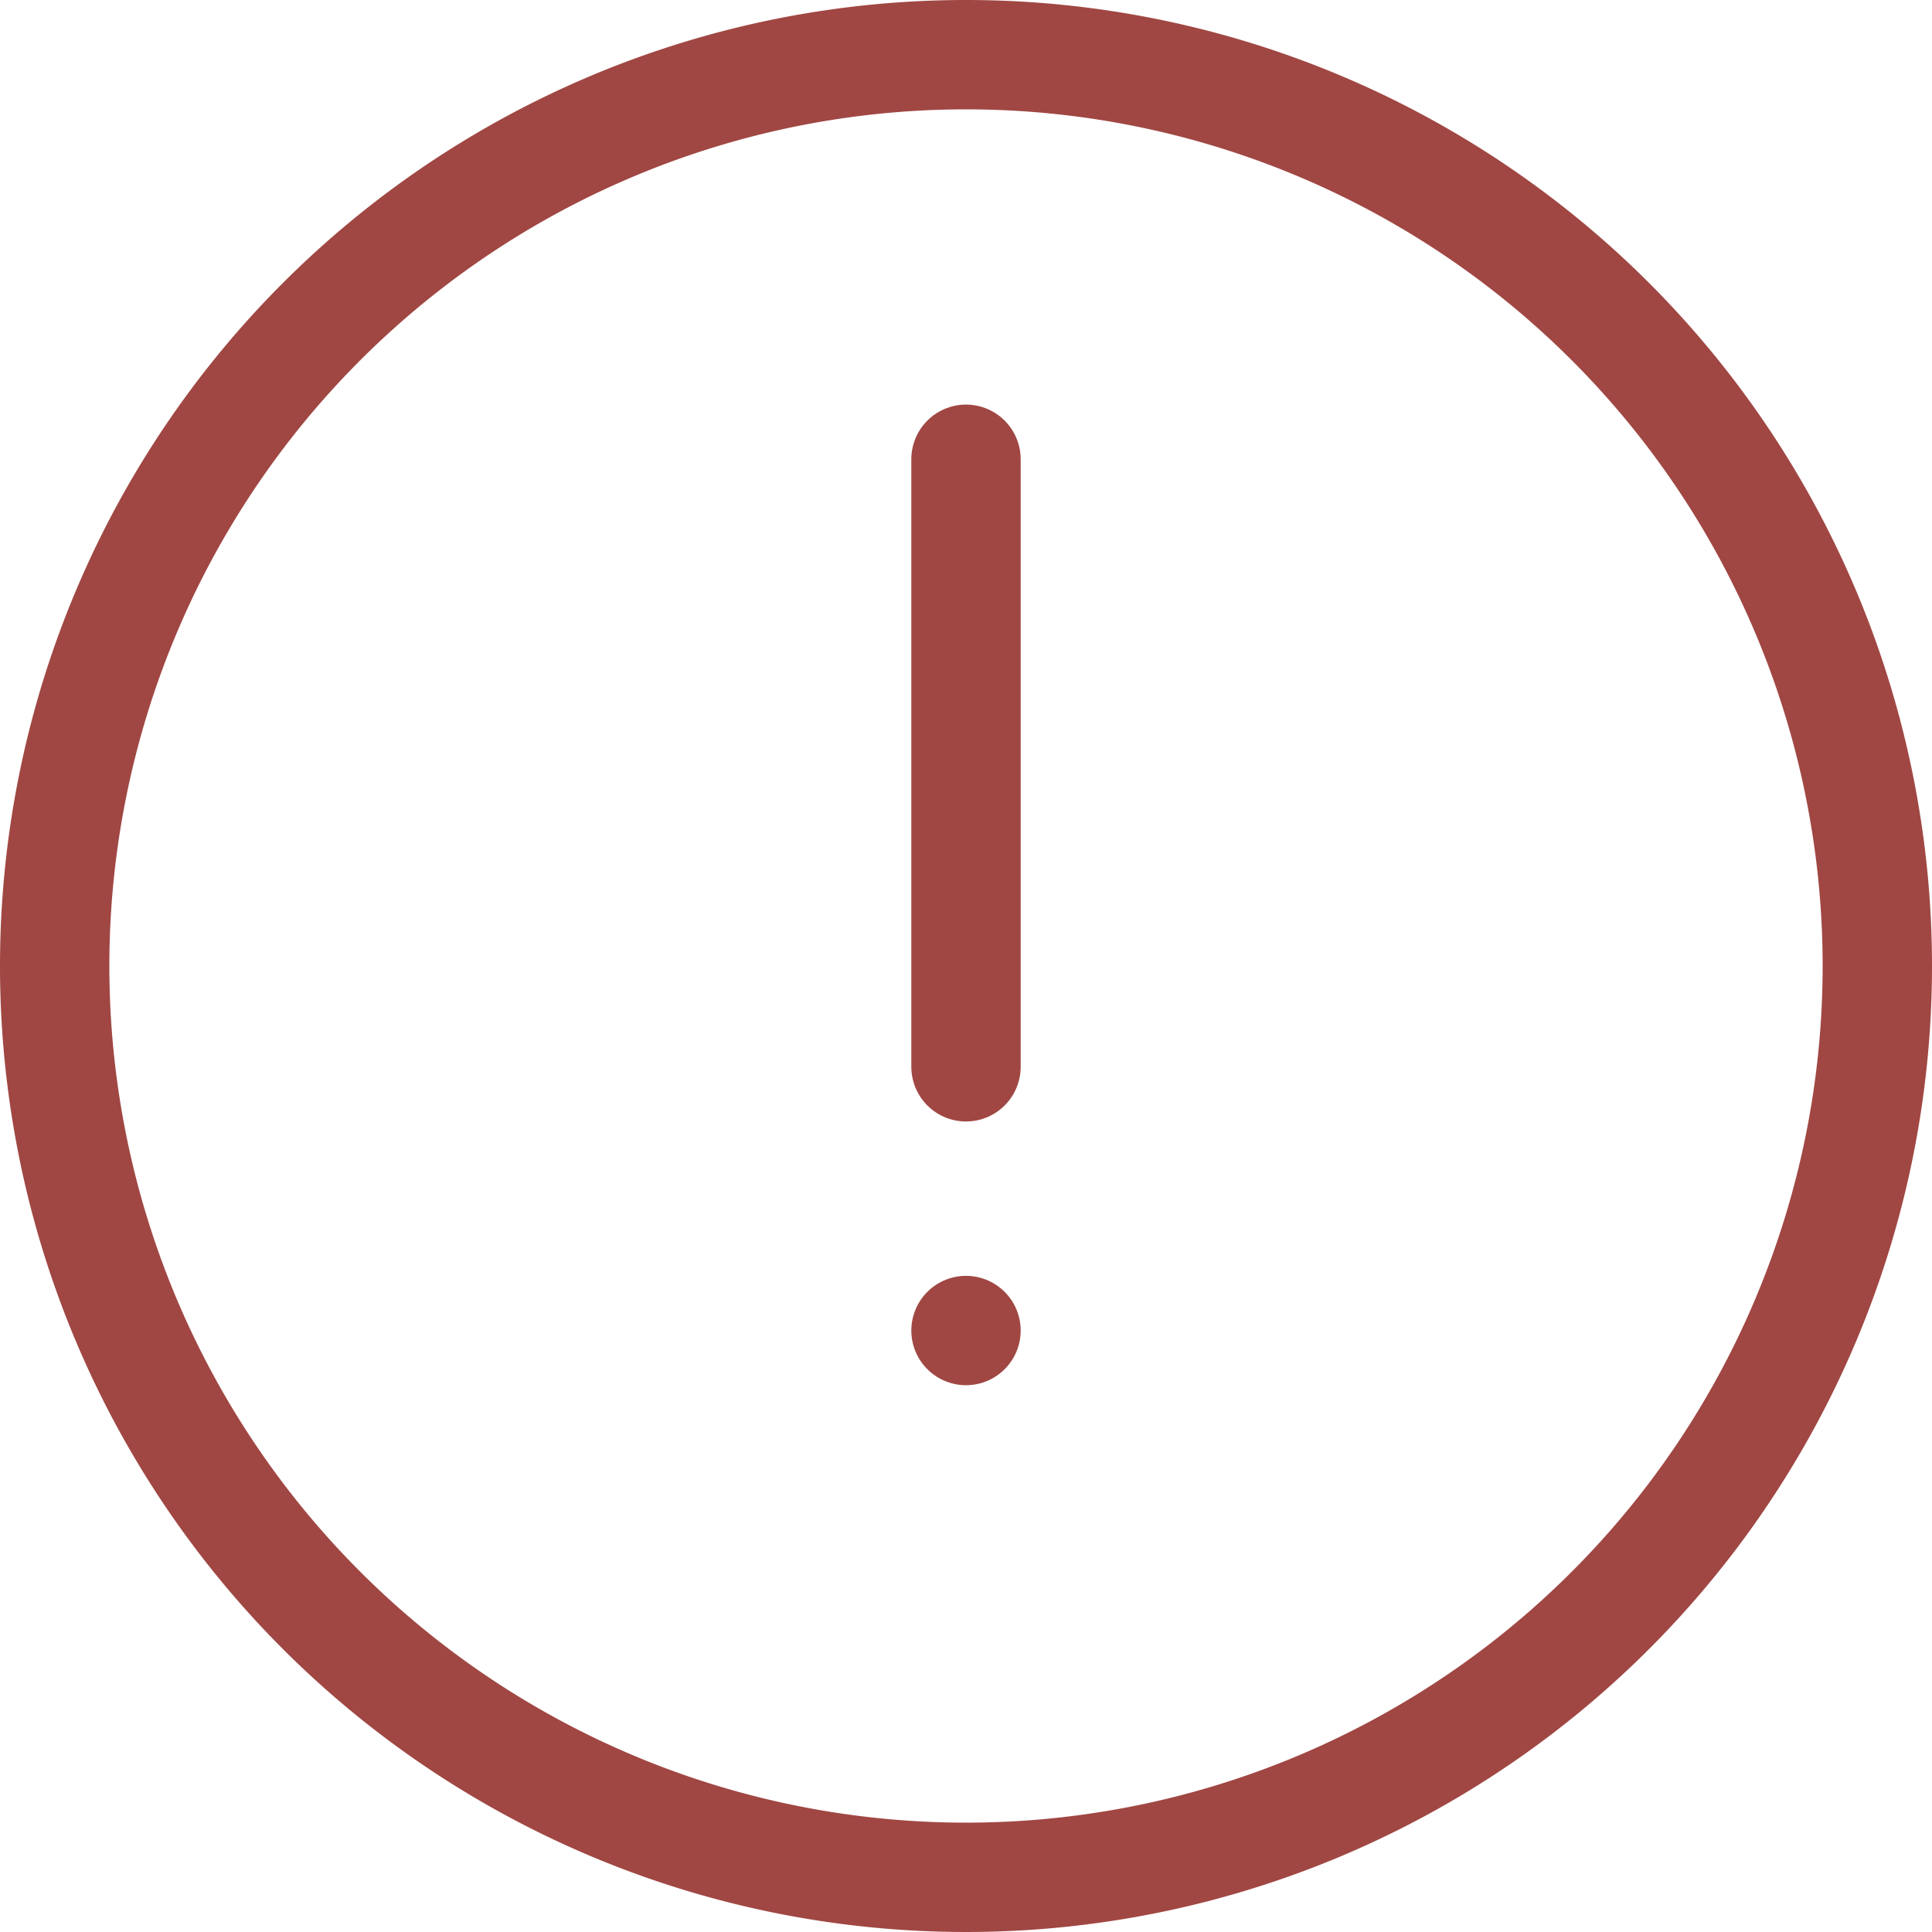 <svg xmlns="http://www.w3.org/2000/svg" width="53" height="53" viewBox="0 0 53 53"><defs><style>.a{fill:none;stroke:#a04743;stroke-linecap:round;stroke-linejoin:round;stroke-width:3px;}</style></defs><g transform="translate(-1.5 -1.5)"><path class="a" d="M53,28A25,25,0,1,1,28,3,25,25,0,0,1,53,28Z"/><path class="a" d="M18,12V28.666" transform="translate(10 2.099)"/><path class="a" d="M18,24h0" transform="translate(10 14)"/></g></svg>